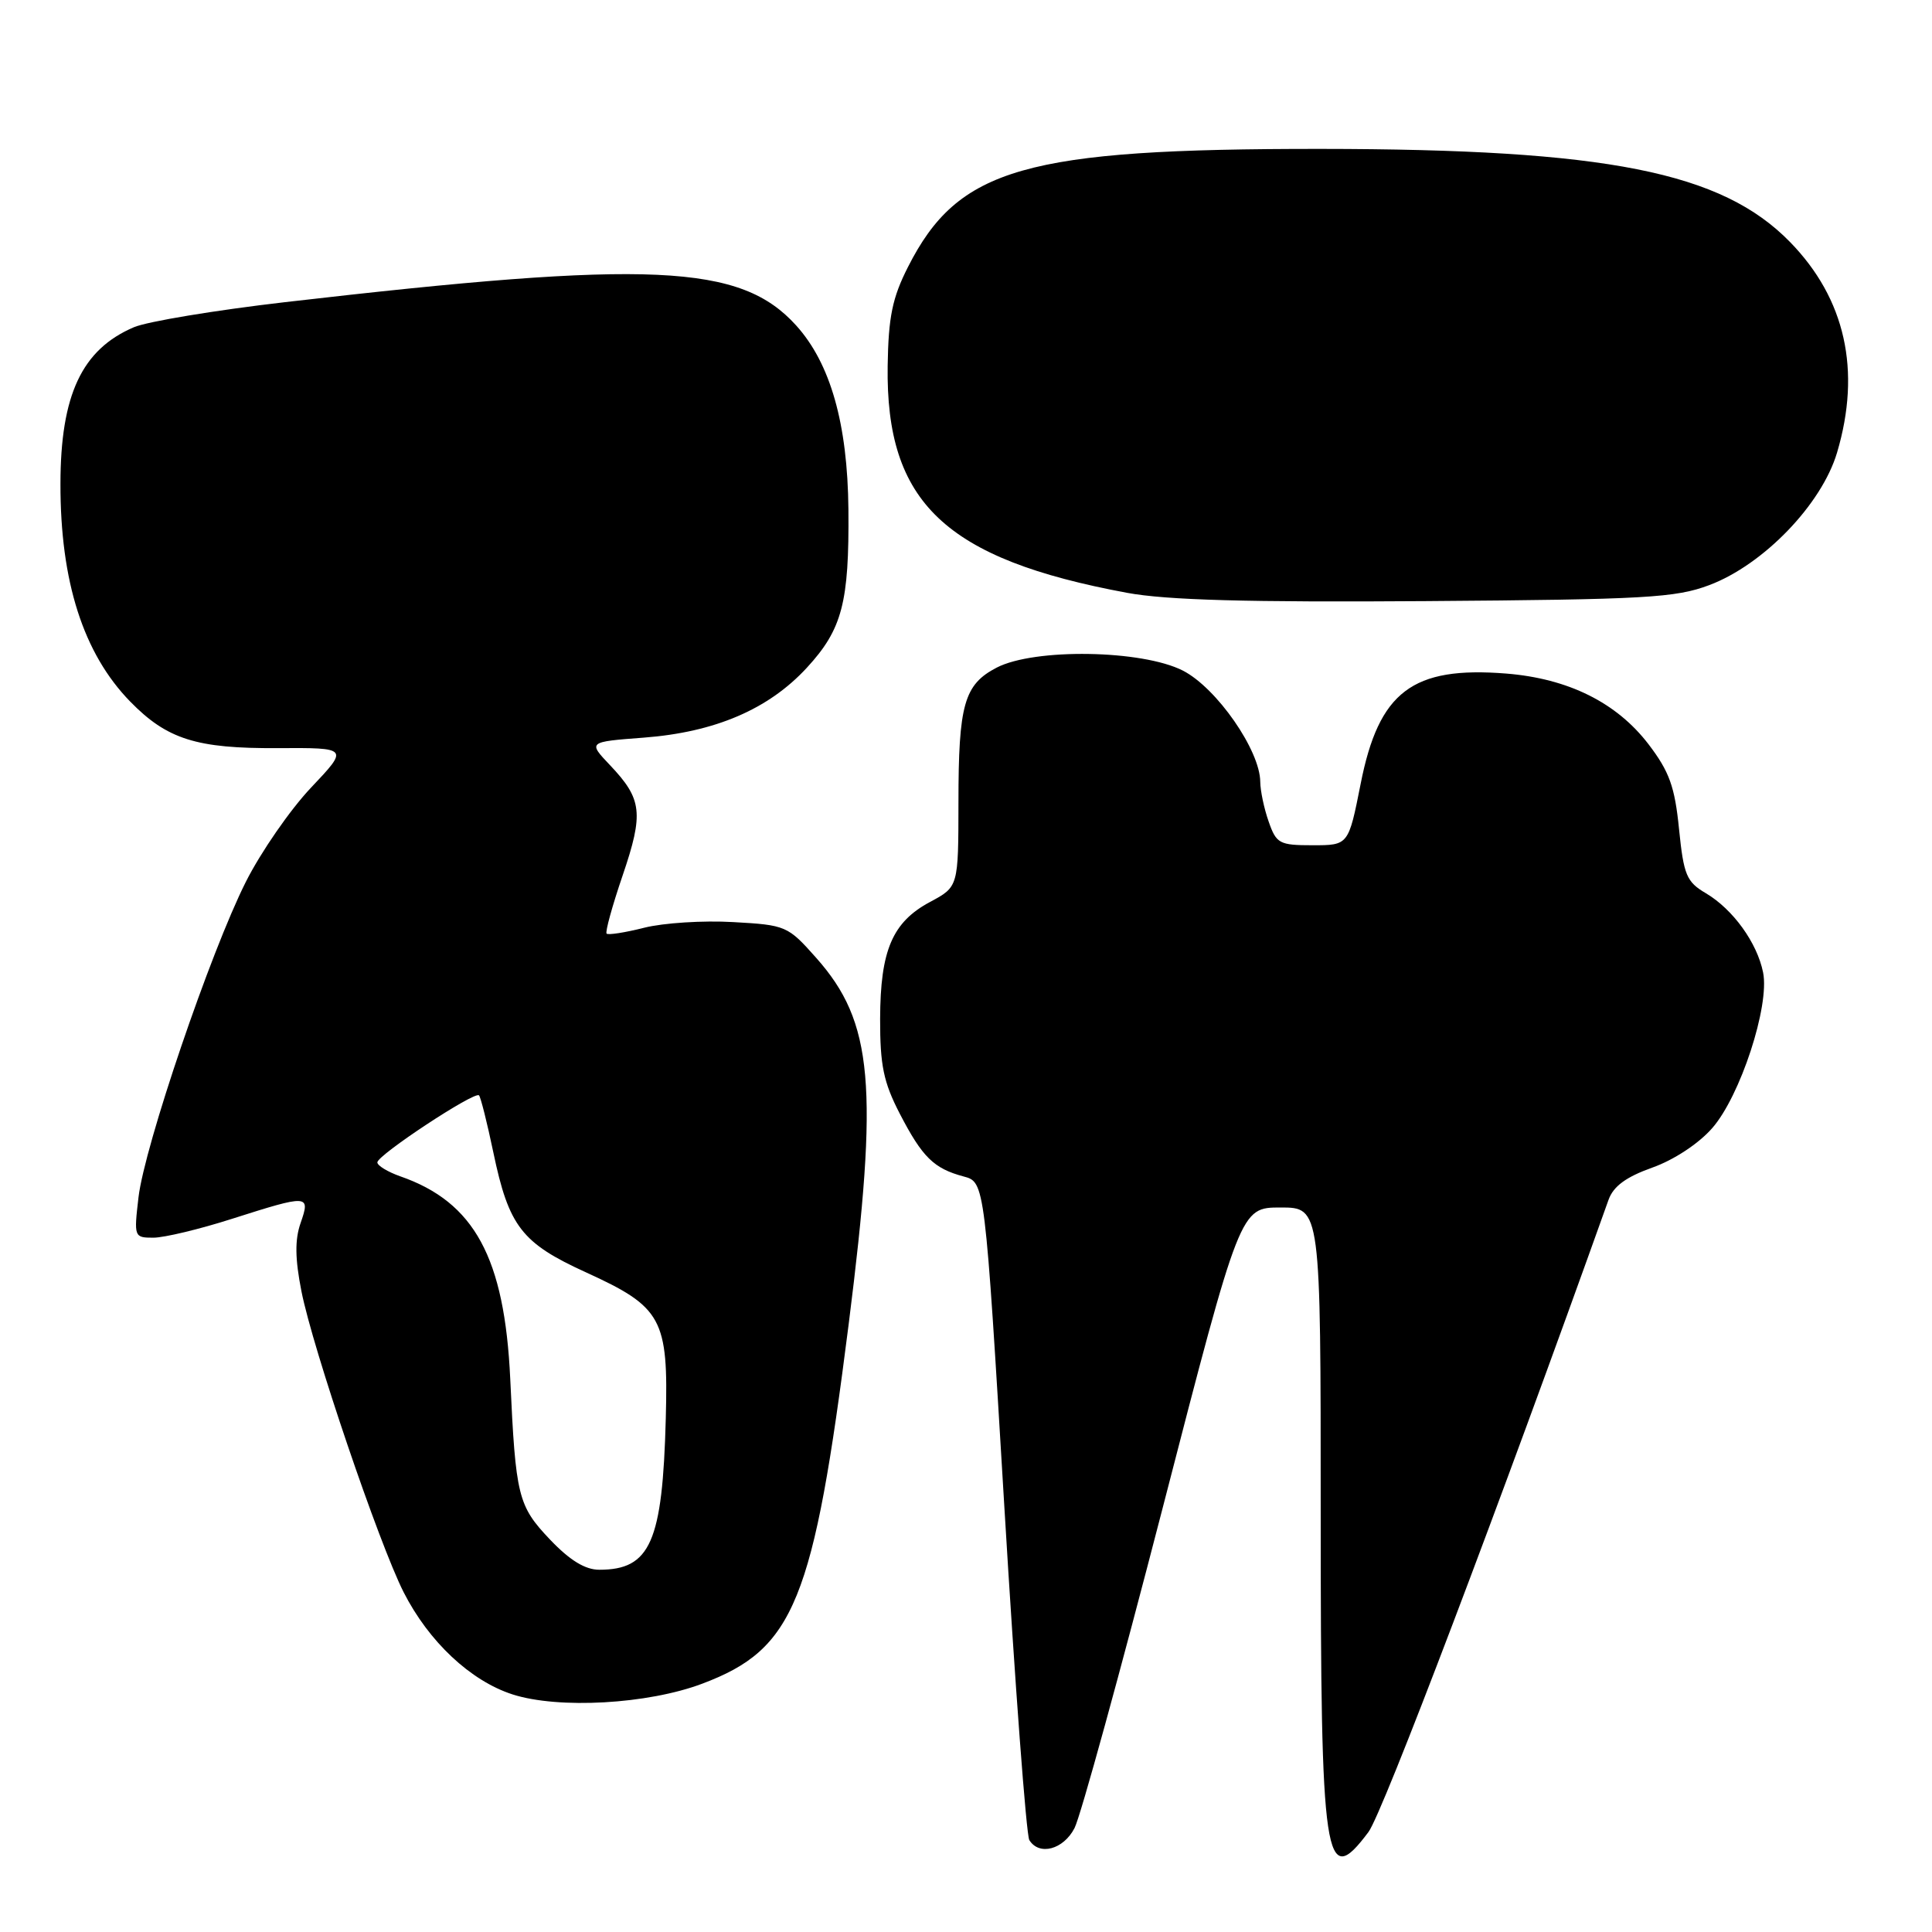 <?xml version="1.0" encoding="UTF-8" standalone="no"?>
<!DOCTYPE svg PUBLIC "-//W3C//DTD SVG 1.1//EN" "http://www.w3.org/Graphics/SVG/1.1/DTD/svg11.dtd" >
<svg xmlns="http://www.w3.org/2000/svg" xmlns:xlink="http://www.w3.org/1999/xlink" version="1.1" viewBox="0 0 256 256">
 <g >
 <path fill="currentColor"
d=" M 181.33 242.75 C 183.20 240.25 198.62 199.65 213.14 158.98 C 213.78 157.19 215.45 155.96 218.92 154.72 C 221.78 153.71 225.08 151.54 226.87 149.49 C 230.59 145.26 234.51 133.28 233.62 128.86 C 232.83 124.92 229.63 120.49 226.04 118.36 C 223.47 116.85 223.10 115.96 222.48 109.85 C 221.92 104.24 221.20 102.24 218.44 98.62 C 214.22 93.10 207.80 89.91 199.58 89.25 C 187.15 88.26 182.70 91.63 180.29 103.88 C 178.68 112.00 178.68 112.00 173.94 112.00 C 169.52 112.00 169.12 111.79 168.10 108.85 C 167.49 107.12 167.00 104.76 166.99 103.60 C 166.97 99.43 161.21 91.15 156.74 88.86 C 151.33 86.10 137.08 85.87 132.07 88.46 C 127.75 90.70 127.00 93.34 127.00 106.32 C 126.99 117.50 126.99 117.50 123.26 119.50 C 118.24 122.18 116.65 125.91 116.62 135.00 C 116.61 141.16 117.07 143.40 119.22 147.56 C 122.22 153.35 123.73 154.83 127.69 155.89 C 130.50 156.64 130.50 156.64 133.08 199.64 C 134.50 223.29 135.99 243.17 136.39 243.82 C 137.70 245.94 140.91 245.08 142.38 242.23 C 143.17 240.71 148.43 221.58 154.08 199.73 C 164.34 160.00 164.34 160.00 169.67 160.00 C 175.00 160.00 175.00 160.00 175.00 200.43 C 175.00 247.10 175.51 250.52 181.33 242.75 Z  M 93.07 223.09 C 105.25 218.50 107.79 212.26 112.46 175.41 C 116.45 143.85 115.71 135.43 108.15 126.92 C 104.39 122.68 104.14 122.57 97.13 122.18 C 93.19 121.95 87.89 122.29 85.36 122.93 C 82.83 123.57 80.59 123.92 80.38 123.71 C 80.17 123.51 81.13 120.02 82.51 115.98 C 85.31 107.75 85.09 105.88 80.84 101.40 C 77.90 98.30 77.90 98.30 85.31 97.74 C 94.75 97.02 101.84 93.98 106.91 88.48 C 111.60 83.39 112.53 79.84 112.42 67.50 C 112.31 56.14 110.04 48.16 105.50 43.13 C 98.12 34.96 86.30 34.42 37.74 40.04 C 28.52 41.11 19.52 42.60 17.74 43.36 C 10.85 46.30 8.02 52.33 8.01 64.11 C 7.99 77.07 11.04 86.58 17.24 92.95 C 22.13 97.96 26.03 99.20 36.81 99.13 C 46.22 99.08 46.22 99.08 41.20 104.38 C 38.44 107.30 34.56 112.91 32.58 116.84 C 27.89 126.15 19.15 151.84 18.35 158.66 C 17.74 163.90 17.77 164.00 20.32 164.00 C 21.75 164.00 26.43 162.88 30.71 161.51 C 40.91 158.26 41.15 158.27 39.83 162.06 C 39.06 164.27 39.09 166.78 39.94 171.09 C 41.43 178.66 50.20 204.49 53.48 210.97 C 56.81 217.52 62.34 222.72 67.92 224.52 C 74.03 226.48 85.85 225.82 93.07 223.09 Z  M 226.49 77.53 C 233.68 74.82 241.38 66.83 243.42 59.97 C 246.65 49.09 244.52 39.58 237.19 32.07 C 228.11 22.77 212.92 19.76 175.00 19.73 C 135.80 19.71 126.97 22.23 120.31 35.38 C 118.24 39.46 117.72 41.99 117.62 48.47 C 117.35 66.60 125.23 74.07 149.33 78.55 C 154.55 79.52 165.32 79.82 189.00 79.65 C 218.03 79.44 222.03 79.21 226.49 77.53 Z  M 72.89 204.01 C 68.63 199.53 68.33 198.30 67.61 182.71 C 66.86 166.66 62.87 159.29 53.04 155.87 C 51.37 155.28 50.00 154.45 50.00 154.02 C 50.00 153.06 62.89 144.56 63.47 145.14 C 63.69 145.36 64.55 148.77 65.37 152.70 C 67.42 162.51 69.12 164.71 77.66 168.60 C 87.74 173.20 88.57 174.73 88.22 187.96 C 87.79 204.34 86.18 208.00 79.41 208.00 C 77.54 208.00 75.51 206.76 72.89 204.01 Z "/>
</g>
</svg>
